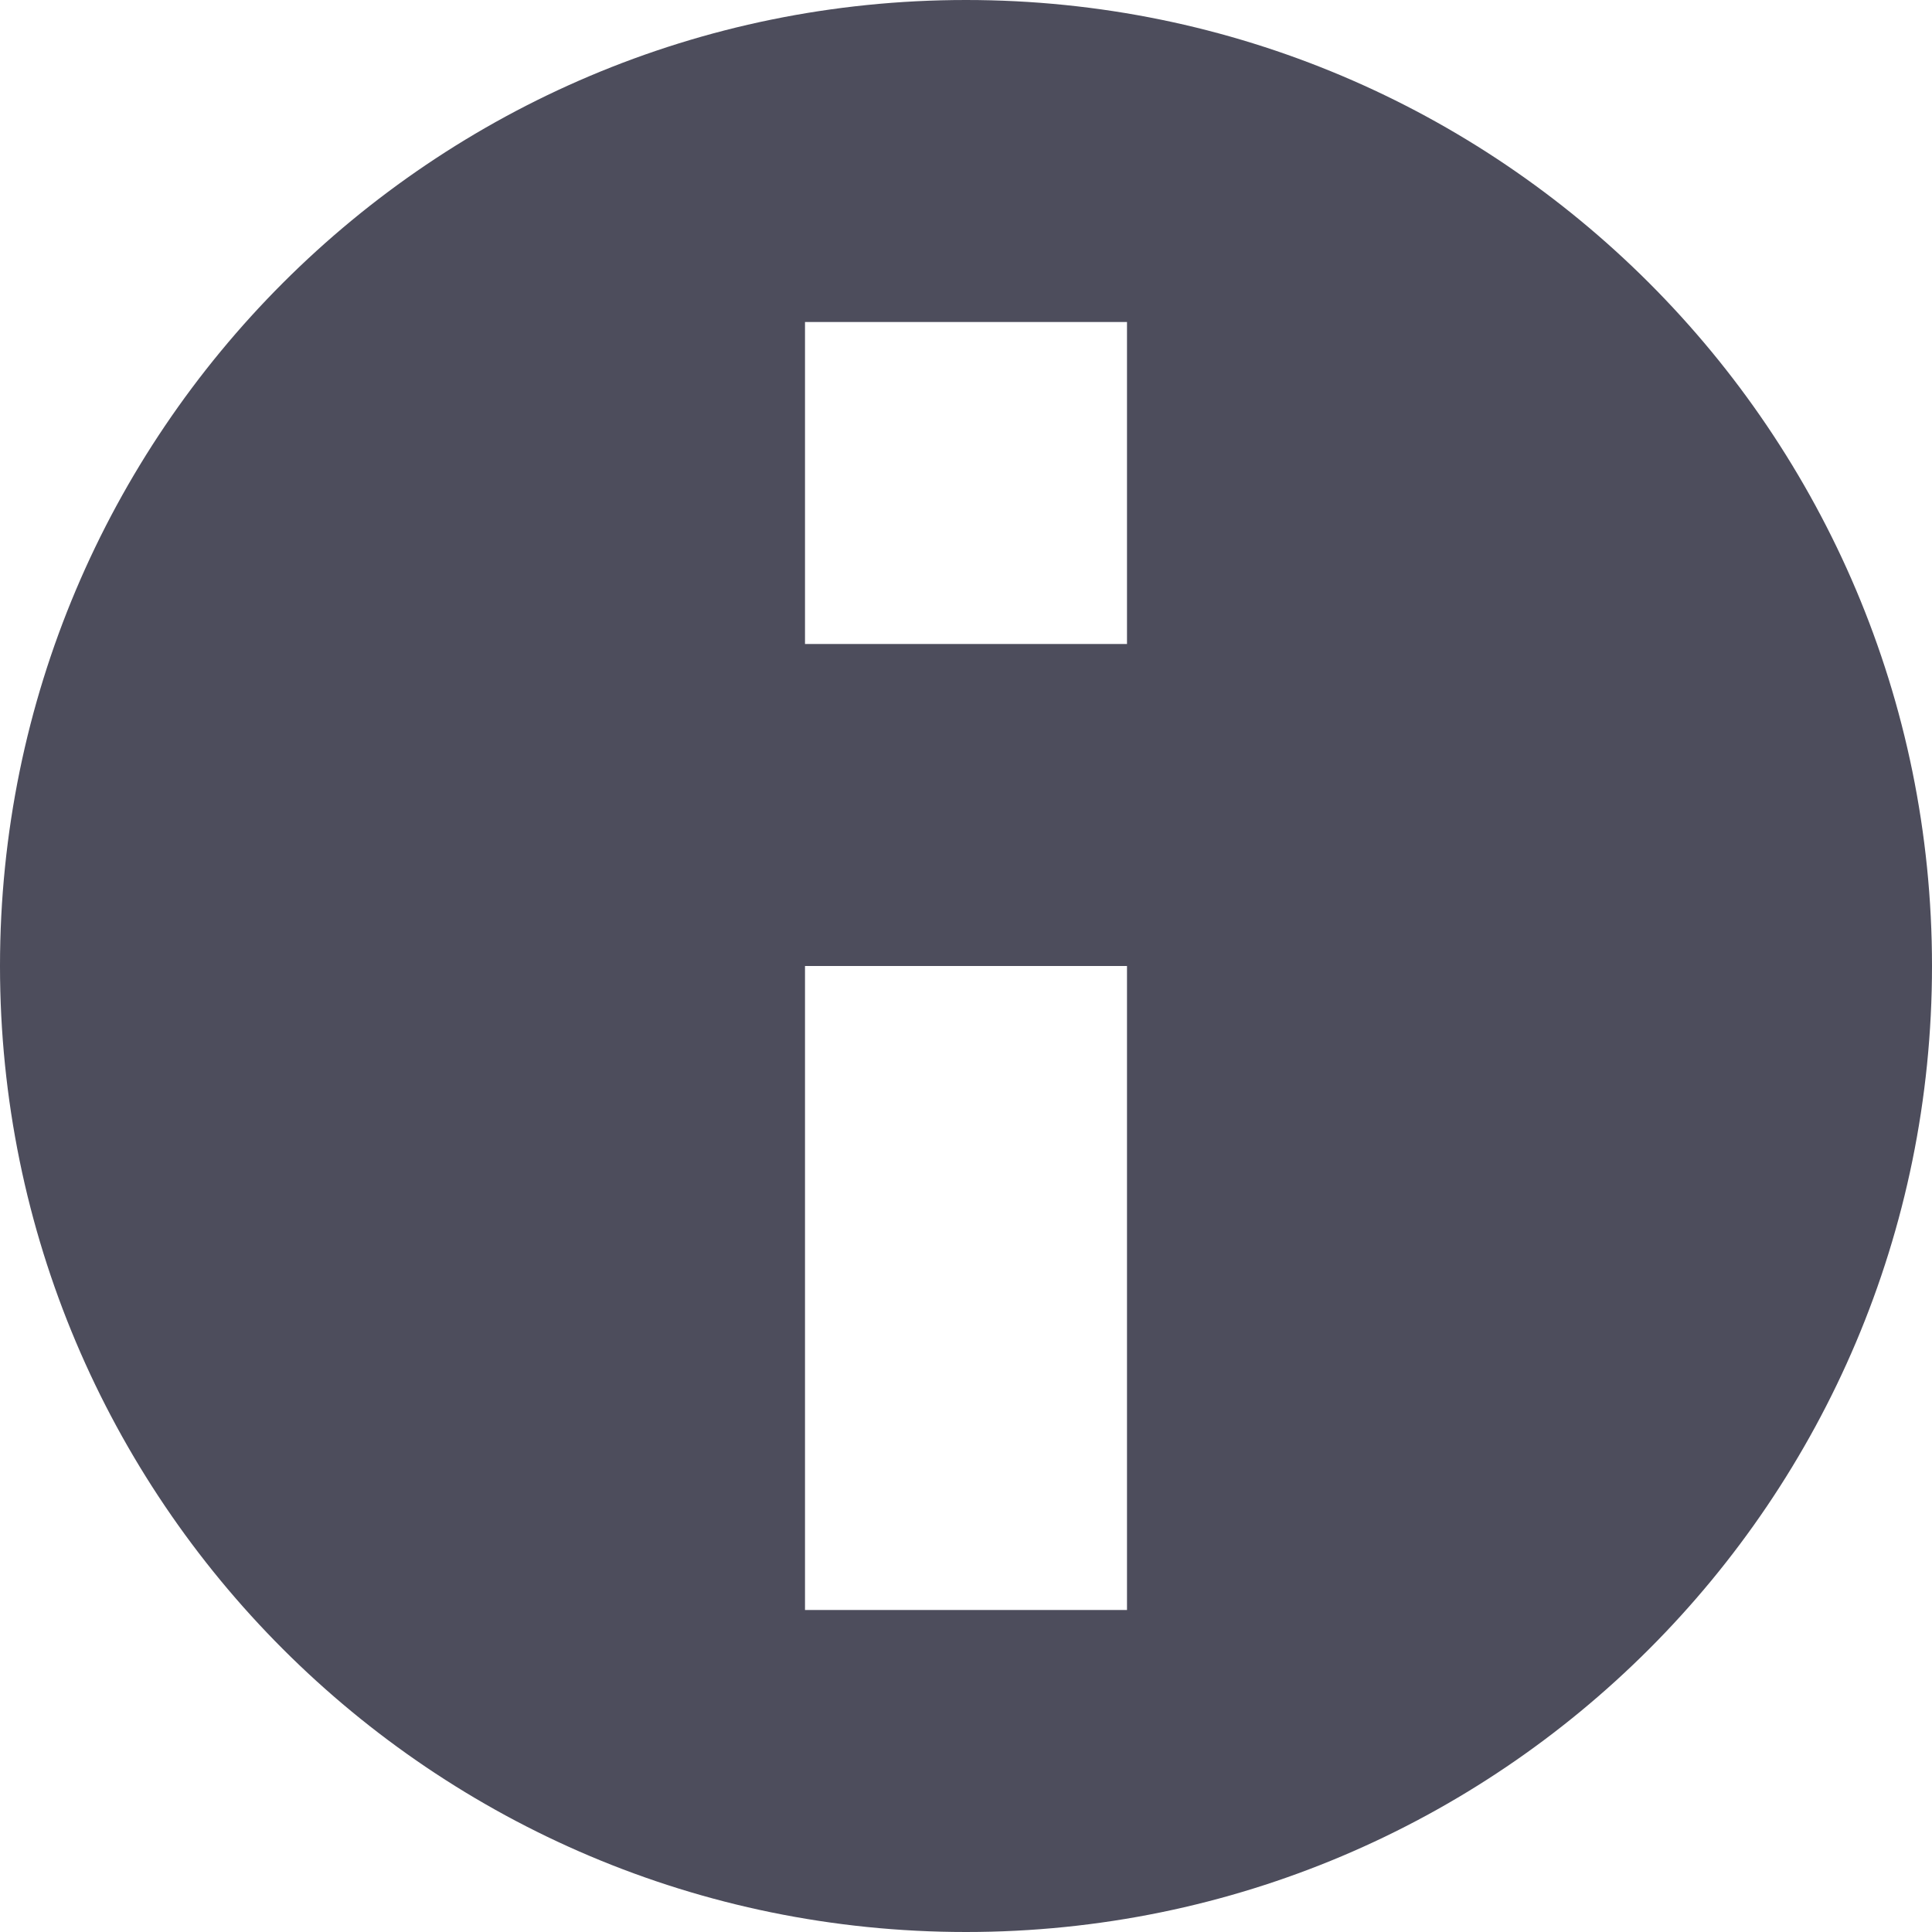 <svg width="12" height="12" viewBox="0 0 12 12" fill="none" xmlns="http://www.w3.org/2000/svg">
<g clip-path="url(#clip0_22398_576)">
<path fill-rule="evenodd" clip-rule="evenodd" d="M6 12C9.314 12 12 9.314 12 6C12 2.686 9.314 0 6 0C2.686 0 0 2.686 0 6C0 9.314 2.686 12 6 12ZM7 2V4H5V2H7ZM7 6V10H5V6H7Z" fill="#4D4D5C"/>
</g>
<defs>
<clipPath id="clip0_22398_576">
<rect width="12" height="12" fill="white"/>
</clipPath>
</defs>
</svg>
